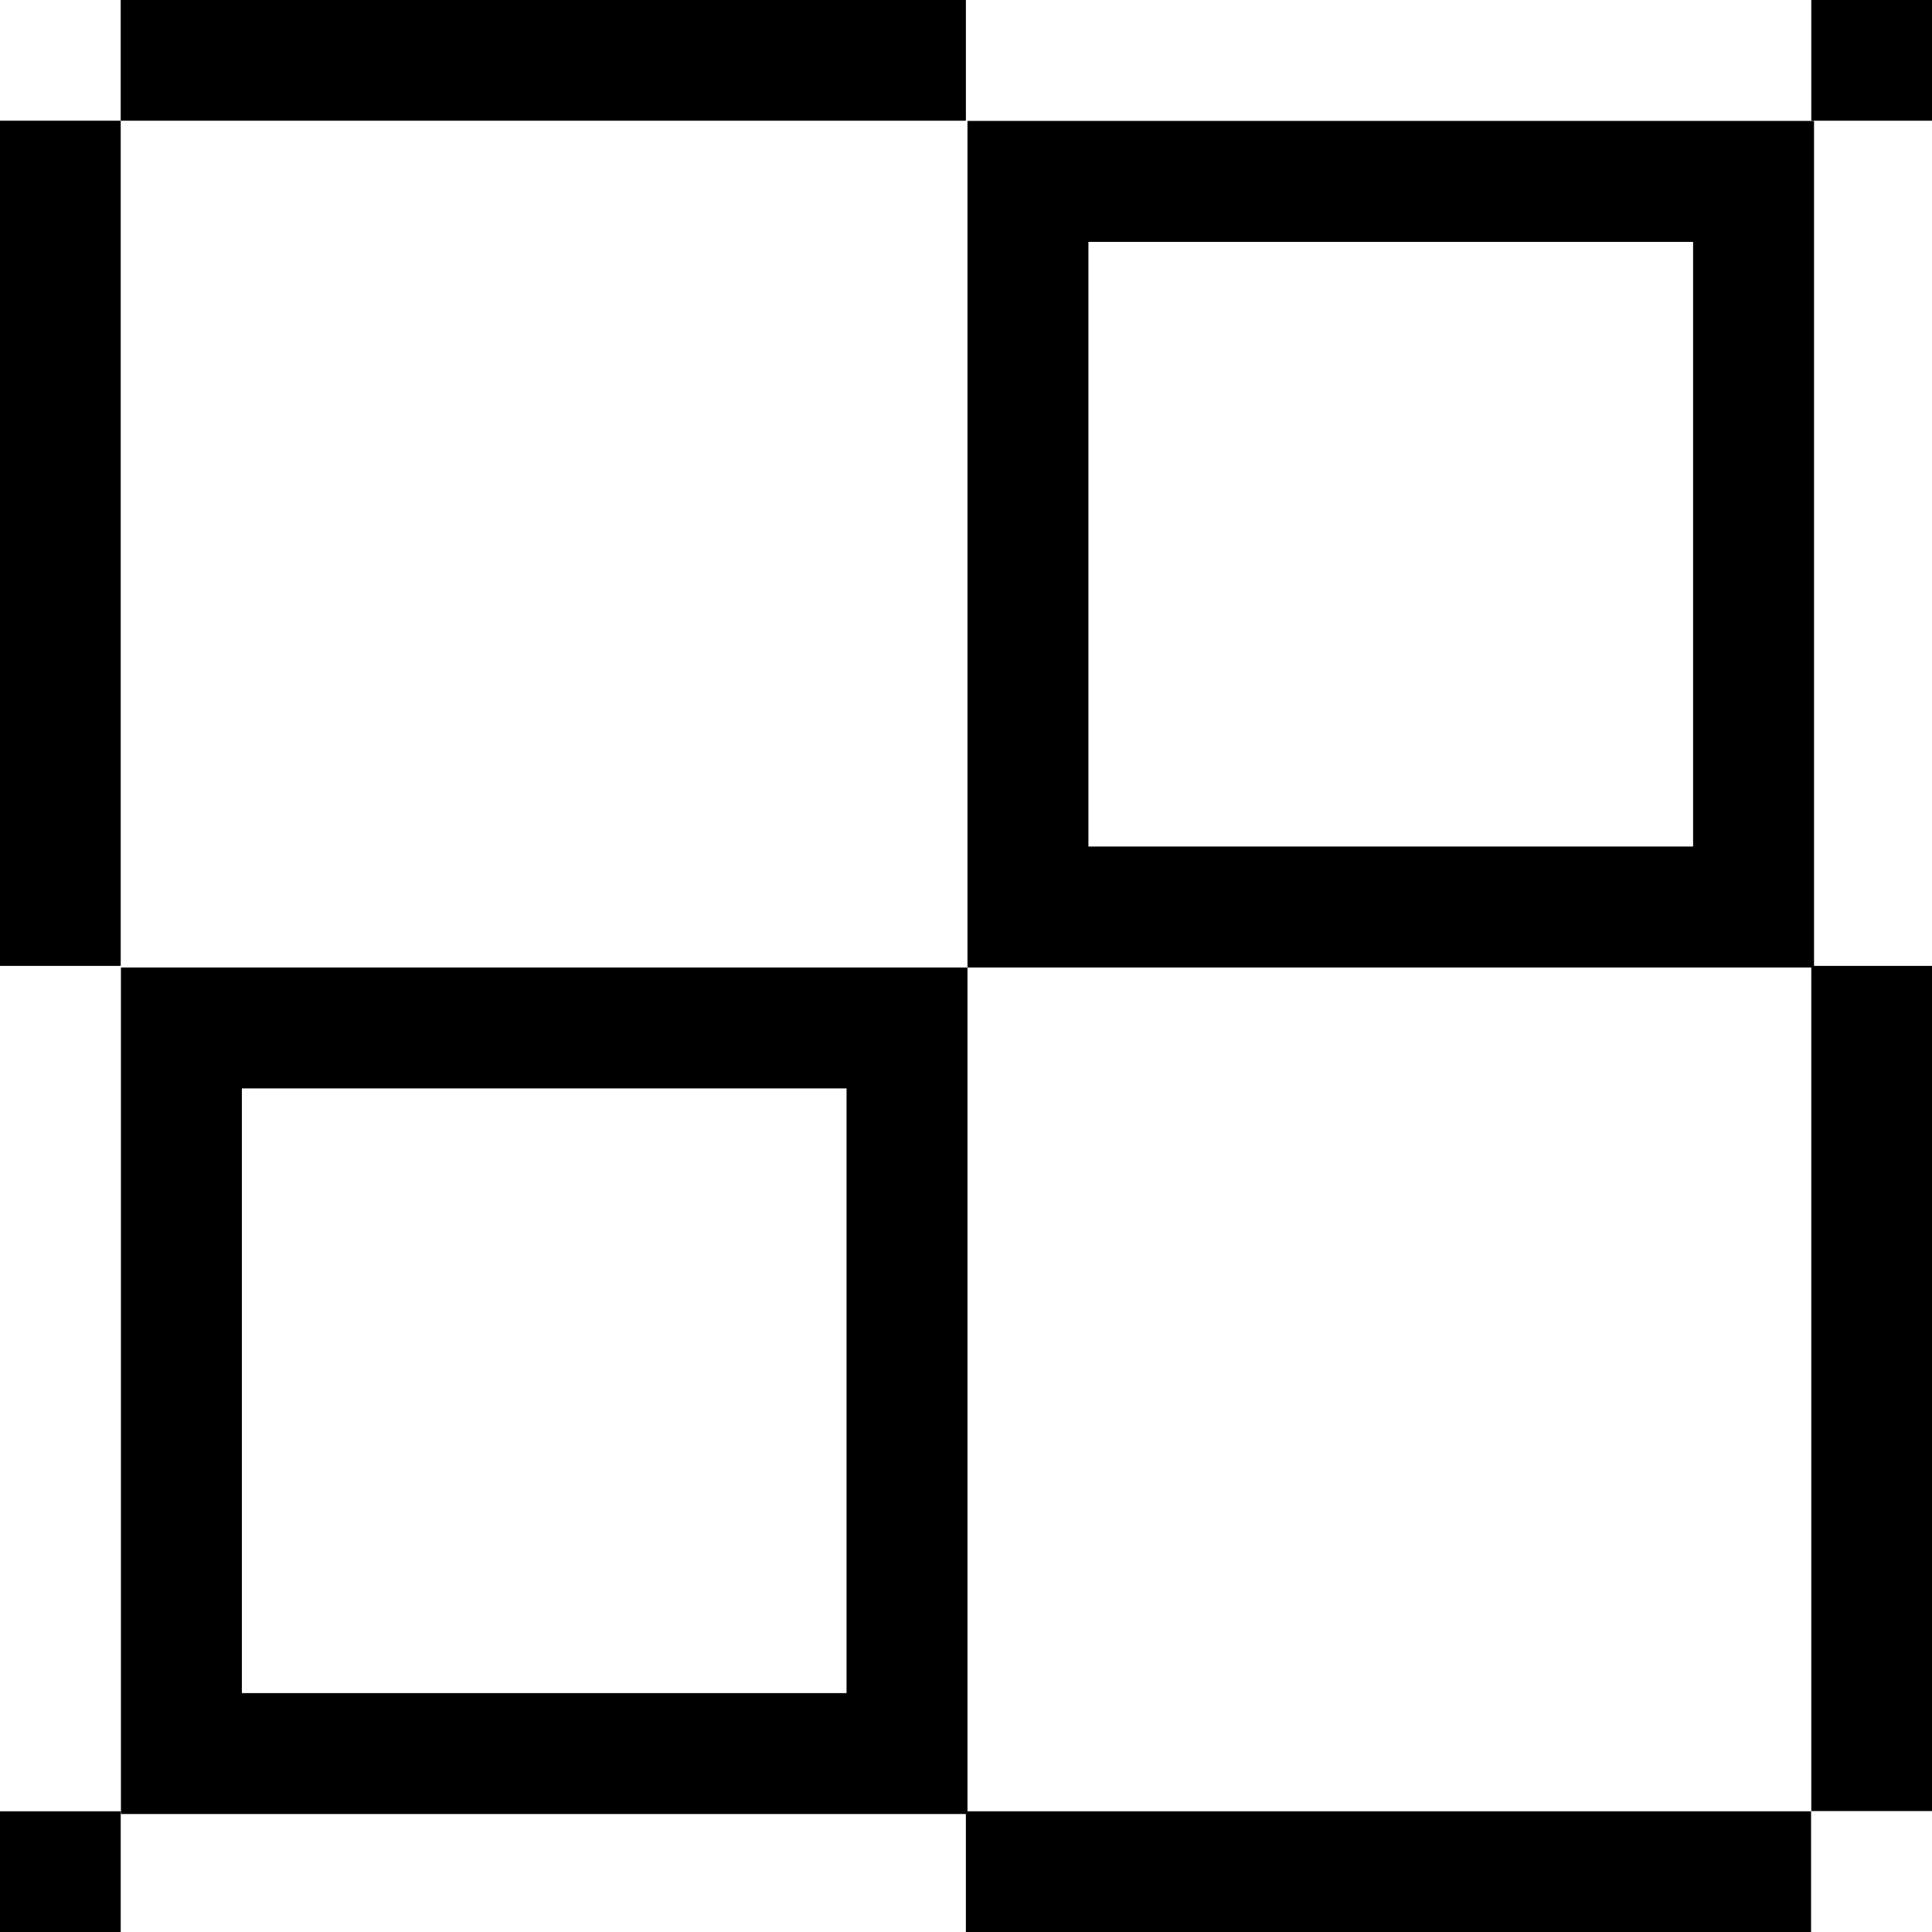 <svg width="32" height="32" viewBox="0 0 8.467 8.467" xmlns="http://www.w3.org/2000/svg"><path style="fill:#000;fill-opacity:1;stroke:none;stroke-width:1" d="M2 16v14h14V16Zm2 2h10v10H4Z" transform="scale(.265)"/><path style="fill:#000;fill-opacity:1;stroke:none;stroke-width:.265" d="M0 7.938h.529v.529H0zM0 .529h.529v3.704H0zM.529 0h3.704v.529H.529z"/><path style="fill:#000;fill-opacity:1;stroke:none;stroke-width:1" d="M16 2v14h14V2Zm2 2h10v10H18Z" transform="scale(.265)"/><path style="fill:#000;fill-opacity:1;stroke:none;stroke-width:.265" d="M7.938 0h.529v.529h-.529zM4.233 7.938h3.704v.529H4.233zM7.938 4.233h.529v3.704h-.529z"/></svg>